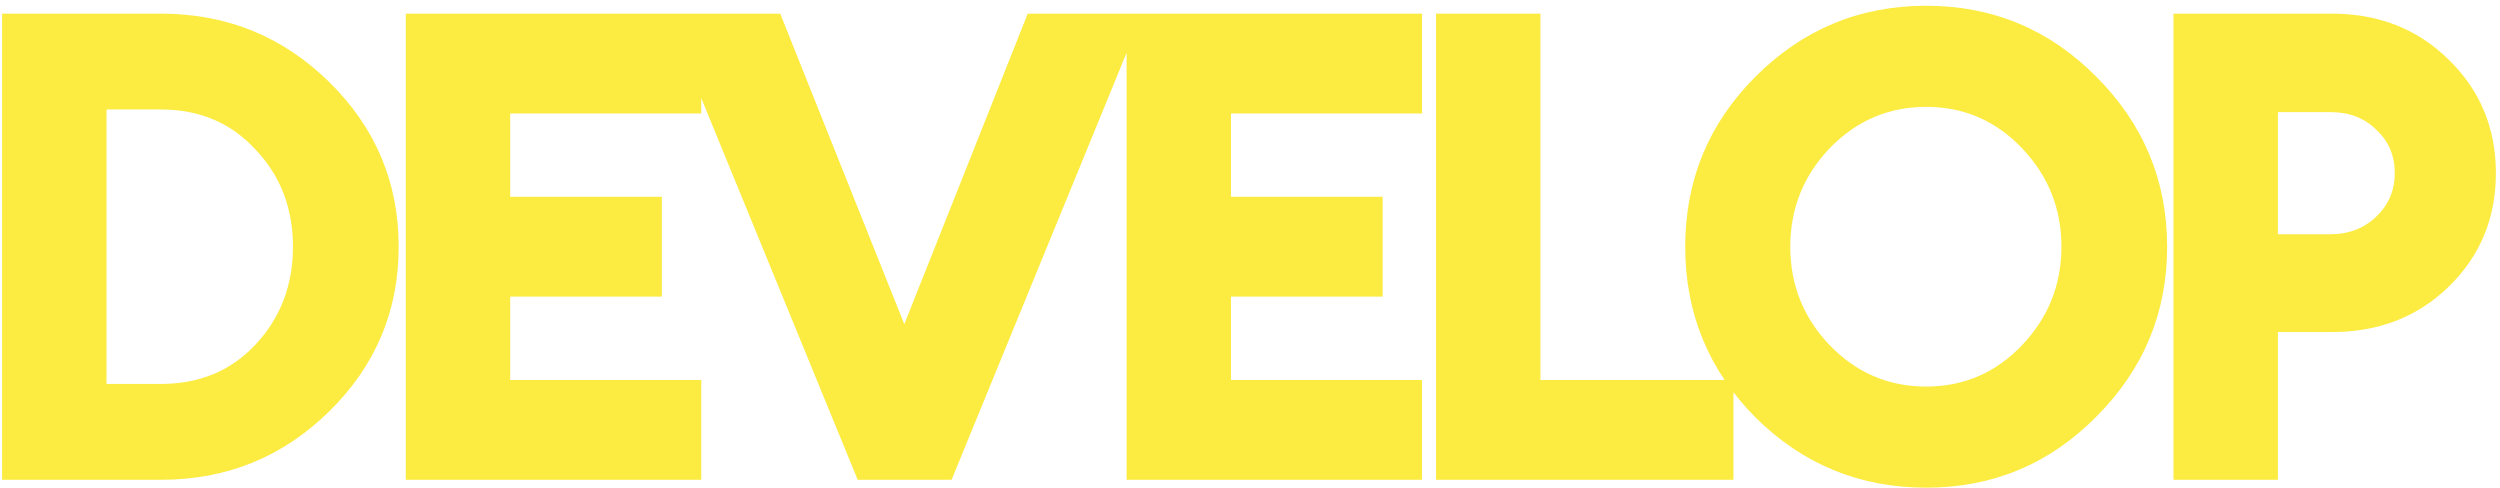 <svg width="297" height="58" viewBox="0 0 297 58" fill="none" xmlns="http://www.w3.org/2000/svg">
<path d="M0.25 57V1.62H19.126C26.926 1.62 33.582 4.324 39.094 9.732C44.606 15.14 47.362 21.666 47.362 29.31C47.362 36.954 44.606 43.48 39.094 48.888C33.582 54.296 26.926 57 19.126 57H0.25ZM12.652 45.612H19.126C23.702 45.612 27.446 44.052 30.358 40.932C33.322 37.76 34.804 33.886 34.804 29.31C34.804 24.734 33.322 20.886 30.358 17.766C27.446 14.594 23.702 13.008 19.126 13.008H12.652V45.612ZM48.208 57V1.62H83.308V13.476H60.61V23.382H78.628V35.238H60.61V45.144H83.308V57H48.208ZM101.894 57L79.196 1.62H92.69L107.432 38.514L122.096 1.62H135.746L113.048 57H101.894ZM133.84 57V1.62H168.94V13.476H146.242V23.382H164.26V35.238H146.242V45.144H168.94V57H133.84ZM170.601 57V1.62H183.003V45.144H205.935V57H170.601ZM217.364 41.01C220.536 44.286 224.358 45.924 228.83 45.924C233.302 45.924 237.098 44.286 240.218 41.01C243.338 37.734 244.898 33.834 244.898 29.31C244.898 24.786 243.338 20.886 240.218 17.61C237.098 14.334 233.302 12.696 228.83 12.696C224.358 12.696 220.536 14.334 217.364 17.61C214.244 20.886 212.684 24.786 212.684 29.31C212.684 33.834 214.244 37.734 217.364 41.01ZM249.032 49.512C243.468 55.128 236.734 57.936 228.83 57.936C220.926 57.936 214.166 55.154 208.55 49.59C202.986 43.974 200.204 37.214 200.204 29.31C200.204 21.406 202.986 14.672 208.55 9.108C214.166 3.492 220.926 0.684 228.83 0.684C236.734 0.684 243.468 3.492 249.032 9.108C254.648 14.724 257.456 21.458 257.456 29.31C257.456 37.162 254.648 43.896 249.032 49.512ZM290.896 7.08C294.64 10.72 296.512 15.218 296.512 20.574C296.512 25.93 294.64 30.428 290.896 34.068C287.204 37.656 282.576 39.45 277.012 39.45H270.616V57H258.214V1.62H277.012C282.576 1.62 287.204 3.44 290.896 7.08ZM284.5 20.574C284.5 18.494 283.772 16.778 282.316 15.426C280.912 14.022 279.092 13.32 276.856 13.32H270.616V27.828H276.856C279.04 27.828 280.86 27.126 282.316 25.722C283.772 24.318 284.5 22.602 284.5 20.574Z" fill="#FCEB41"/>
</svg>
